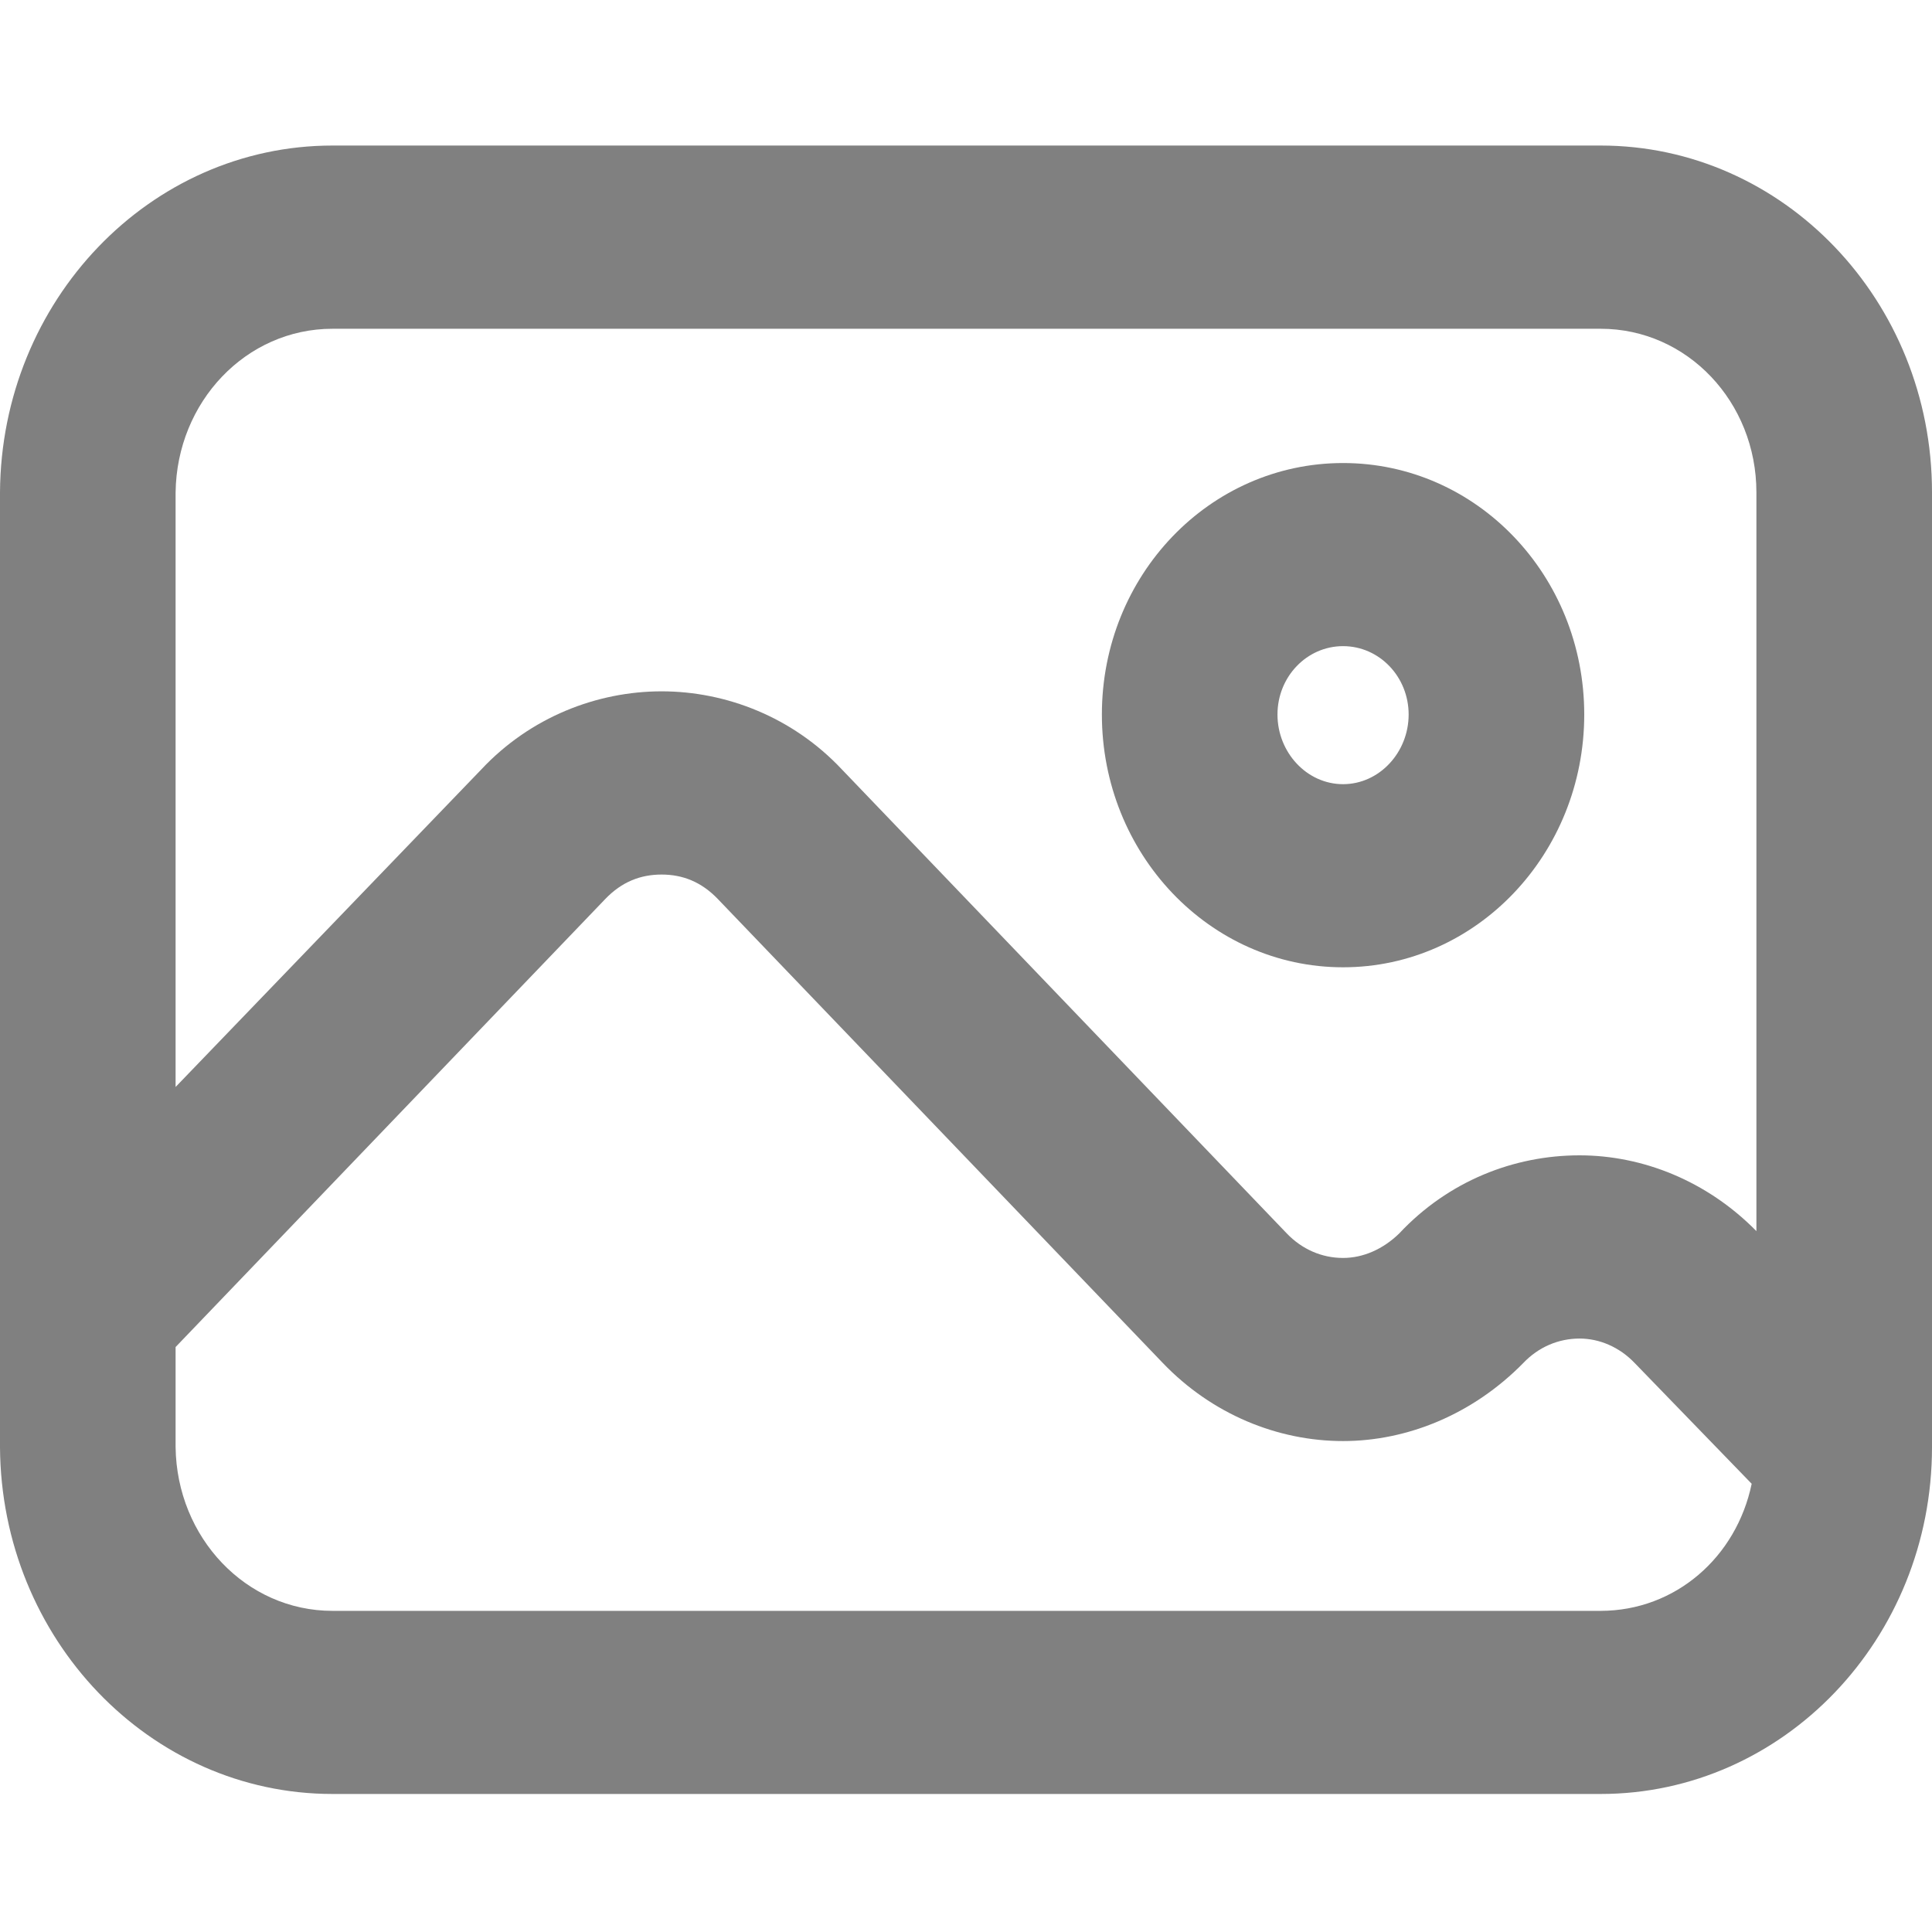 <svg width="18" height="18" viewBox="0 0 18 17" fill="none" xmlns="http://www.w3.org/2000/svg">
<path d="M18 4.087V12.983C18 14.769 16.615 16.214 14.913 16.214H3.098C1.396 16.214 0.011 14.769 0 12.983V4.087C0.011 2.301 1.396 0.856 3.098 0.856H14.913C16.615 0.856 18 2.301 18 4.087ZM16.364 10.97V4.087C16.364 3.245 15.72 2.563 14.913 2.563H3.098C2.291 2.563 1.647 3.245 1.636 4.087V9.627L4.484 6.669C4.942 6.18 5.564 5.941 6.164 5.941C6.764 5.941 7.385 6.18 7.844 6.669L11.989 10.992C12.131 11.14 12.316 11.22 12.513 11.22C12.698 11.22 12.884 11.14 13.036 10.992C13.494 10.503 14.105 10.264 14.716 10.264C15.305 10.264 15.905 10.503 16.364 10.97ZM16.32 13.324L15.229 12.198C15.087 12.05 14.902 11.971 14.716 11.971C14.52 11.971 14.334 12.05 14.193 12.198C13.724 12.676 13.113 12.926 12.513 12.926C11.902 12.926 11.291 12.676 10.833 12.198L6.687 7.875C6.534 7.716 6.36 7.648 6.164 7.648C5.967 7.648 5.793 7.716 5.64 7.875L1.636 12.05V12.983C1.647 13.825 2.291 14.508 3.098 14.508H14.913C15.611 14.507 16.178 14.007 16.32 13.324Z" fill="#808080"/>
<path d="M12.513 3.814C13.757 3.814 14.76 4.861 14.76 6.157C14.76 7.454 13.757 8.512 12.513 8.512C11.269 8.512 10.266 7.454 10.266 6.157C10.266 4.861 11.269 3.814 12.513 3.814ZM13.124 6.157C13.124 5.805 12.851 5.52 12.513 5.52C12.175 5.52 11.902 5.805 11.902 6.157C11.902 6.51 12.175 6.806 12.513 6.806C12.851 6.806 13.124 6.51 13.124 6.157Z" fill="#808080"/>
</svg>
